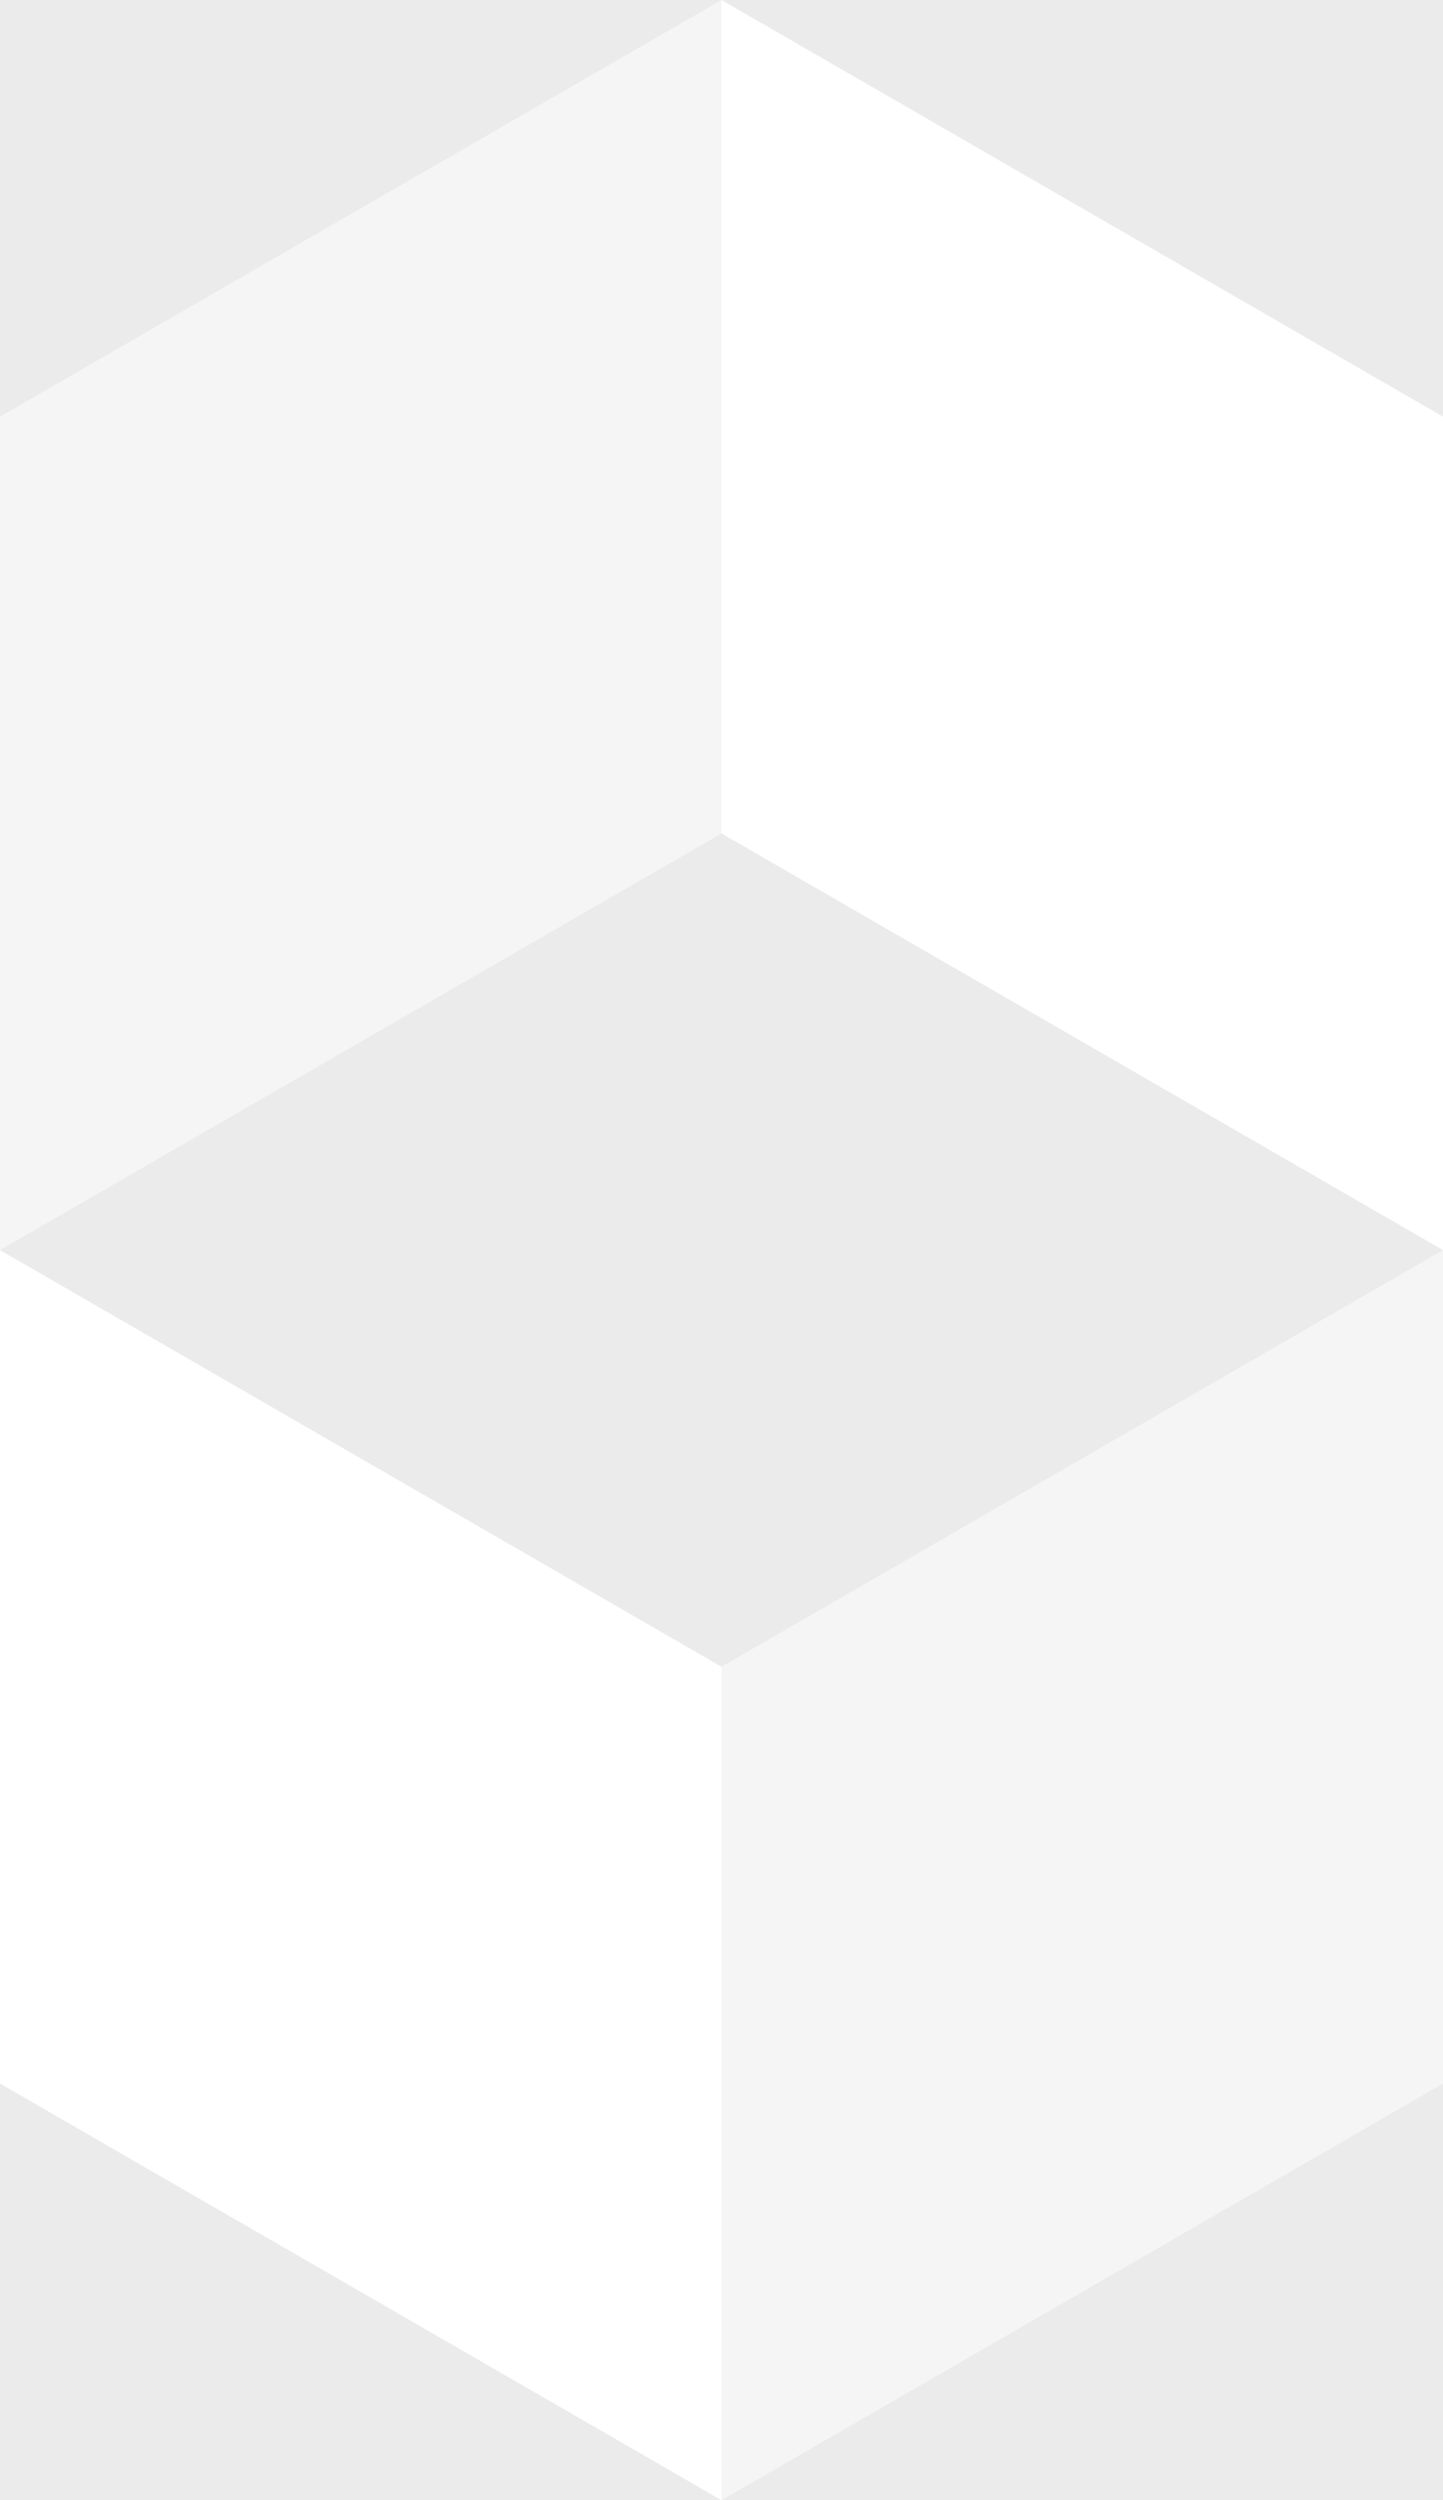 <svg  fill="rgba(0,0,0,0.08)" height="194px" width="112px" viewBox="0 0 112 194" preserveAspectRatio="none" xmlns="http://www.w3.org/2000/svg"><path d="M56,129.33,0,97,56,64.67,112,97ZM56,0H0V32.33Zm56,32.33V0H56ZM56,194h56V161.67ZM0,161.67V194H56Z"/>
										<path fill-opacity=".5" d="M56,0V64.67L0,97V32.33Zm0,129.33V194l56-32.33V97Z"/></svg>